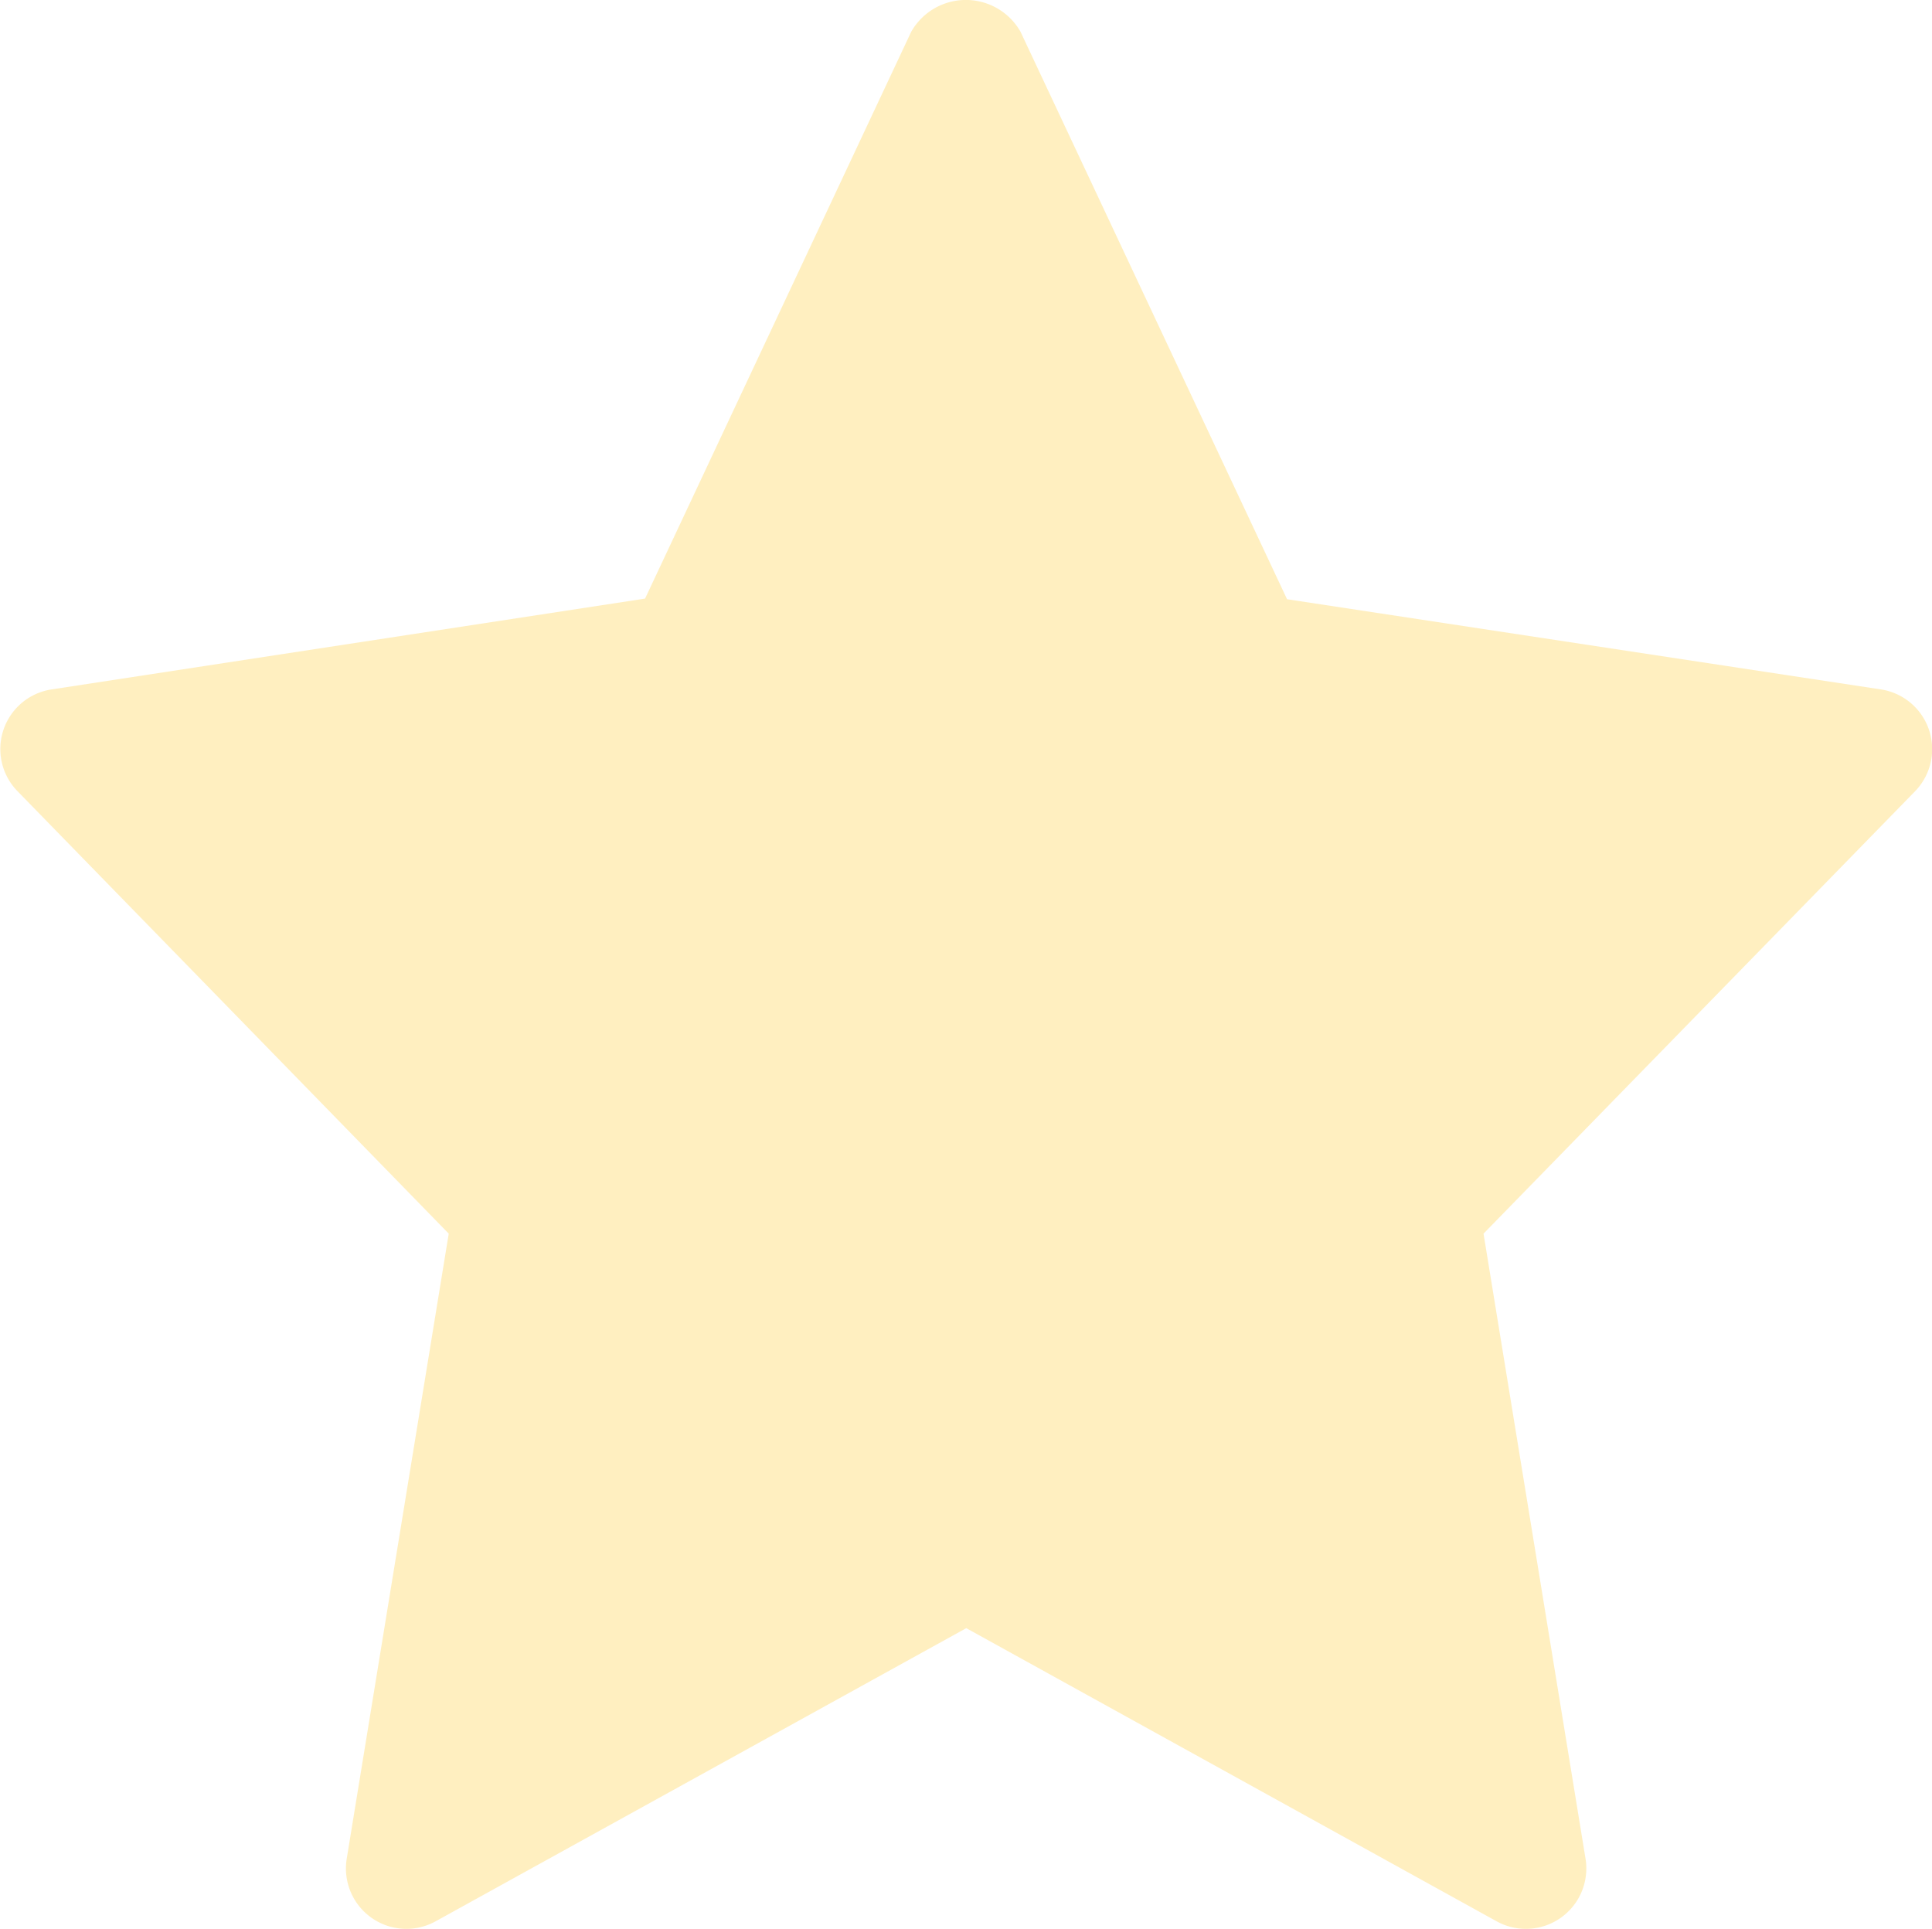 <svg xmlns="http://www.w3.org/2000/svg" width="14.996" height="14.973" viewBox="0 0 14.996 14.973"><defs><style>.a{fill:rgba(255,193,7,0.25);}</style></defs><path class="a" d="M14.6,5.37l-4.61-.7L7.921.265a.488.488,0,0,0-.848,0l-2.066,4.4L.4,5.37a.468.468,0,0,0-.264.79L3.483,9.594l-.792,4.853a.469.469,0,0,0,.689.485L7.5,12.656l4.118,2.276a.469.469,0,0,0,.689-.485l-.792-4.853,3.349-3.433A.469.469,0,0,0,14.6,5.37Z" transform="translate(0 -0.019)"/></svg>